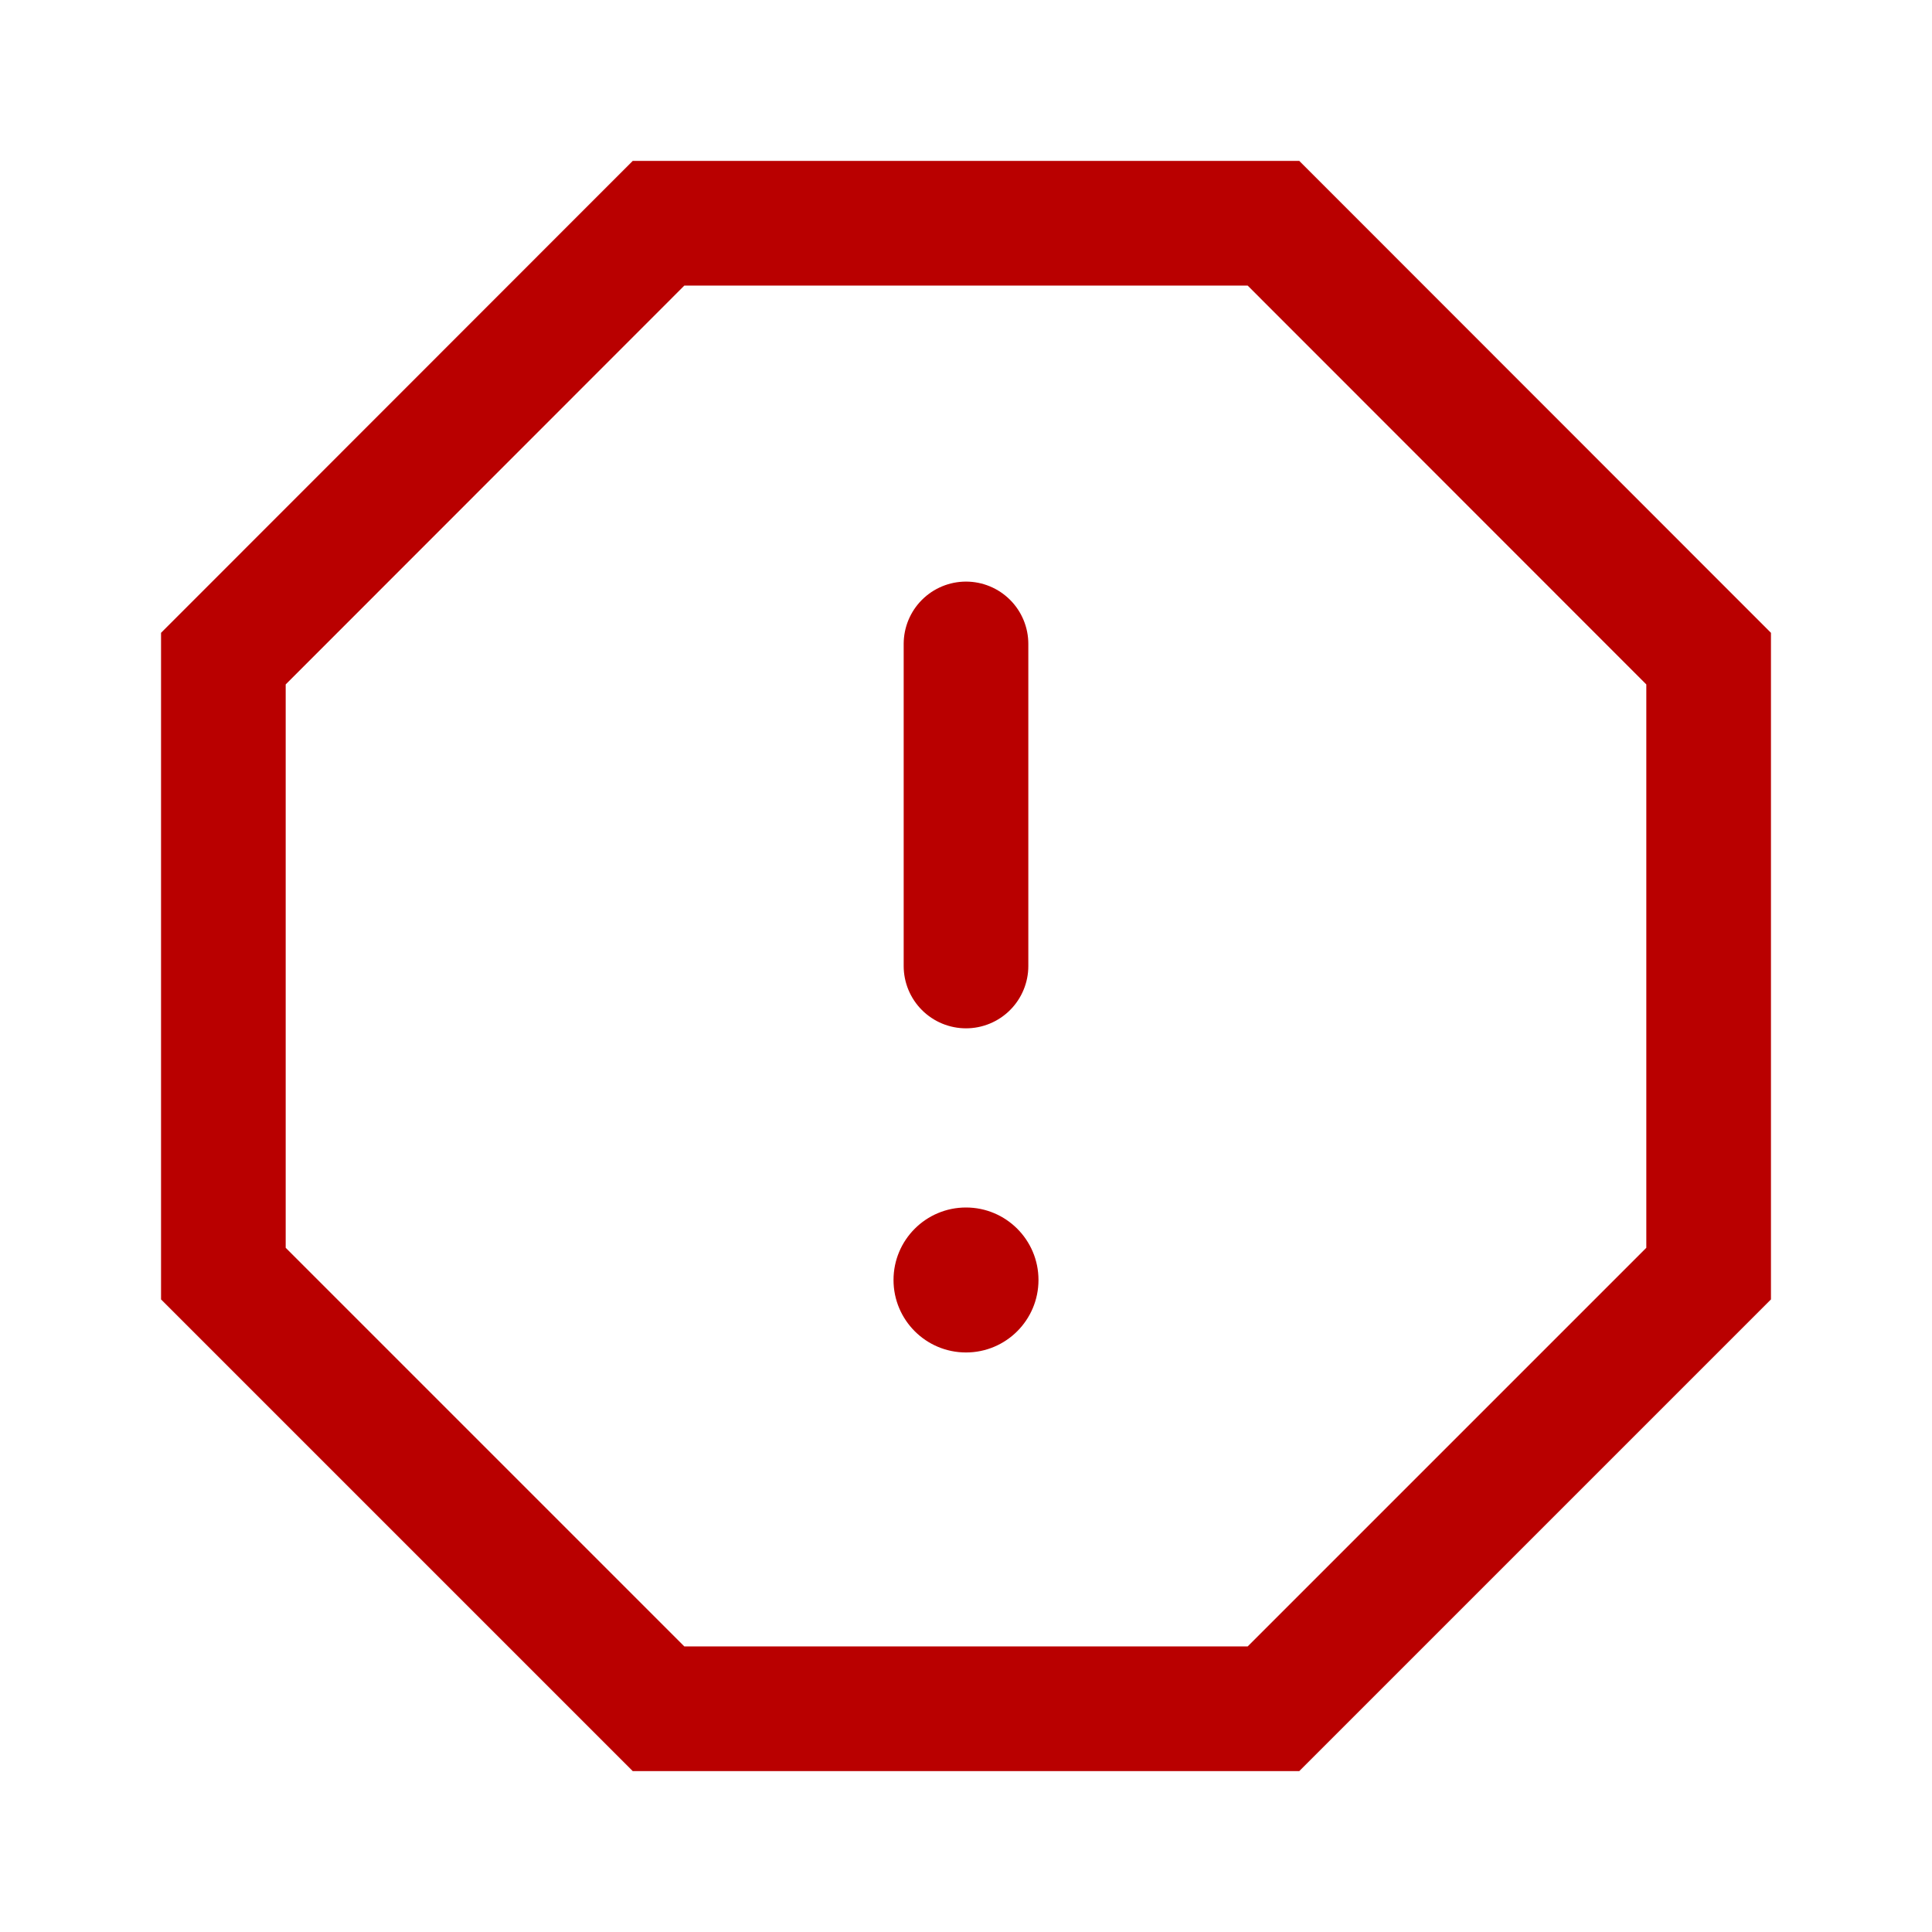 <svg width="31" xmlns="http://www.w3.org/2000/svg" height="31" id="screenshot-a8e8d449-023b-802a-8006-87fa9ce3efe0" viewBox="0 0 31 31" xmlns:xlink="http://www.w3.org/1999/xlink" fill="none" version="1.1"><g id="shape-a8e8d449-023b-802a-8006-87fa9ce3efe0" rx="0" ry="0"><g id="shape-a8e8d449-023b-802a-8006-87fa9ce3efe2" width="24" class="feather feather-alert-octagon" height="24" rx="0" ry="0" style="fill: rgb(0, 0, 0);"><g id="shape-a8e8d449-023b-802a-8006-87fa9ce3efe4" style="display: none;"><g class="fills" id="fills-a8e8d449-023b-802a-8006-87fa9ce3efe4"><rect width="31" height="31" x="0" stroke-linejoin="round" transform="matrix(1, 0, 0, 1, 0, 0)" style="fill: none;" ry="0" fill="none" stroke-linecap="round" rx="0" y="0"/></g><g fill="none" stroke-linejoin="round" stroke-linecap="round" id="strokes-c322584b-5dc6-8067-8006-8803020c8dd2-a8e8d449-023b-802a-8006-87fa9ce3efe4" class="strokes"><g class="inner-stroke-shape" transform="matrix(1, 0, 0, 1, 0, 0)"><defs><clipPath id="inner-stroke-render-3-a8e8d449-023b-802a-8006-87fa9ce3efe4-0"><use href="#stroke-shape-render-3-a8e8d449-023b-802a-8006-87fa9ce3efe4-0"/></clipPath><rect rx="0" ry="0" x="0" y="0" width="31" height="31" id="stroke-shape-render-3-a8e8d449-023b-802a-8006-87fa9ce3efe4-0" style="fill: none; stroke-width: 4; stroke: rgb(185, 0, 0); stroke-opacity: 1;"/></defs><use href="#stroke-shape-render-3-a8e8d449-023b-802a-8006-87fa9ce3efe4-0" clip-path="url('#inner-stroke-render-3-a8e8d449-023b-802a-8006-87fa9ce3efe4-0')"/></g></g></g><g id="shape-a8e8d449-023b-802a-8006-87fa9ce3efe5"><g class="fills" id="fills-a8e8d449-023b-802a-8006-87fa9ce3efe5"><path d="M10.152,2.582L20.848,2.582L28.416,10.154L28.416,20.85L20.848,28.418L10.152,28.418L2.584,20.85L2.584,10.154L10.152,2.582Z" fill="none" stroke-linejoin="round" stroke-linecap="round" style="fill: none;"/></g><g fill="none" stroke-linejoin="round" stroke-linecap="round" id="strokes-c322584b-5dc6-8067-8006-8803020dac96-a8e8d449-023b-802a-8006-87fa9ce3efe5" class="strokes"><g class="inner-stroke-shape"><defs><clipPath id="inner-stroke-render-4-a8e8d449-023b-802a-8006-87fa9ce3efe5-0"><use href="#stroke-shape-render-4-a8e8d449-023b-802a-8006-87fa9ce3efe5-0"/></clipPath><path d="M10.152,2.582L20.848,2.582L28.416,10.154L28.416,20.85L20.848,28.418L10.152,28.418L2.584,20.85L2.584,10.154L10.152,2.582Z" id="stroke-shape-render-4-a8e8d449-023b-802a-8006-87fa9ce3efe5-0" style="fill: none; stroke-width: 4; stroke: rgb(185, 0, 0); stroke-opacity: 1;"/></defs><use href="#stroke-shape-render-4-a8e8d449-023b-802a-8006-87fa9ce3efe5-0" clip-path="url('#inner-stroke-render-4-a8e8d449-023b-802a-8006-87fa9ce3efe5-0')"/></g></g></g><g id="shape-a8e8d449-023b-802a-8006-87fa9ce3efe6"><g class="fills" id="fills-a8e8d449-023b-802a-8006-87fa9ce3efe6"><path d="M15.5,10.332L15.5,15.5" fill="none" stroke-linejoin="round" stroke-linecap="round" style="fill: none;"/></g><g fill="none" stroke-linejoin="round" stroke-linecap="round" id="strokes-c322584b-5dc6-8067-8006-8803020e31b2-a8e8d449-023b-802a-8006-87fa9ce3efe6" class="strokes"><g class="stroke-shape"><path d="M15.5,10.332L15.5,15.5" style="fill: none; stroke-width: 2; stroke: rgb(185, 0, 0); stroke-opacity: 1;"/></g></g></g><g id="shape-a8e8d449-023b-802a-8006-87fa9ce3efe7"><g class="fills" id="fills-a8e8d449-023b-802a-8006-87fa9ce3efe7"><path d="M15.5,20.668L15.512,20.668" fill="none" stroke-linejoin="round" stroke-linecap="round" style="fill: none;"/></g><g fill="none" stroke-linejoin="round" stroke-linecap="round" id="strokes-c322584b-5dc6-8067-8006-8803020e8415-a8e8d449-023b-802a-8006-87fa9ce3efe7" class="strokes"><g class="inner-stroke-shape"><defs><clipPath id="inner-stroke-render-6-a8e8d449-023b-802a-8006-87fa9ce3efe7-0"><use href="#stroke-shape-render-6-a8e8d449-023b-802a-8006-87fa9ce3efe7-0"/></clipPath><path d="M15.5,20.668L15.512,20.668" id="stroke-shape-render-6-a8e8d449-023b-802a-8006-87fa9ce3efe7-0" style="fill: none; stroke-width: 4; stroke: rgb(185, 0, 0); stroke-opacity: 1;"/></defs><use href="#stroke-shape-render-6-a8e8d449-023b-802a-8006-87fa9ce3efe7-0" clip-path="url('#inner-stroke-render-6-a8e8d449-023b-802a-8006-87fa9ce3efe7-0')"/></g></g></g></g><g id="shape-a8e8d449-023b-802a-8006-87fa9ce3efe3"><g class="fills" id="fills-a8e8d449-023b-802a-8006-87fa9ce3efe3"><ellipse cx="15.5" cy="20.538" rx="1.163" ry="1.163" transform="matrix(1, 0, 0, 1, 0, 0)" style="fill: rgb(185, 0, 0); fill-opacity: 1;"/></g></g></g></svg>